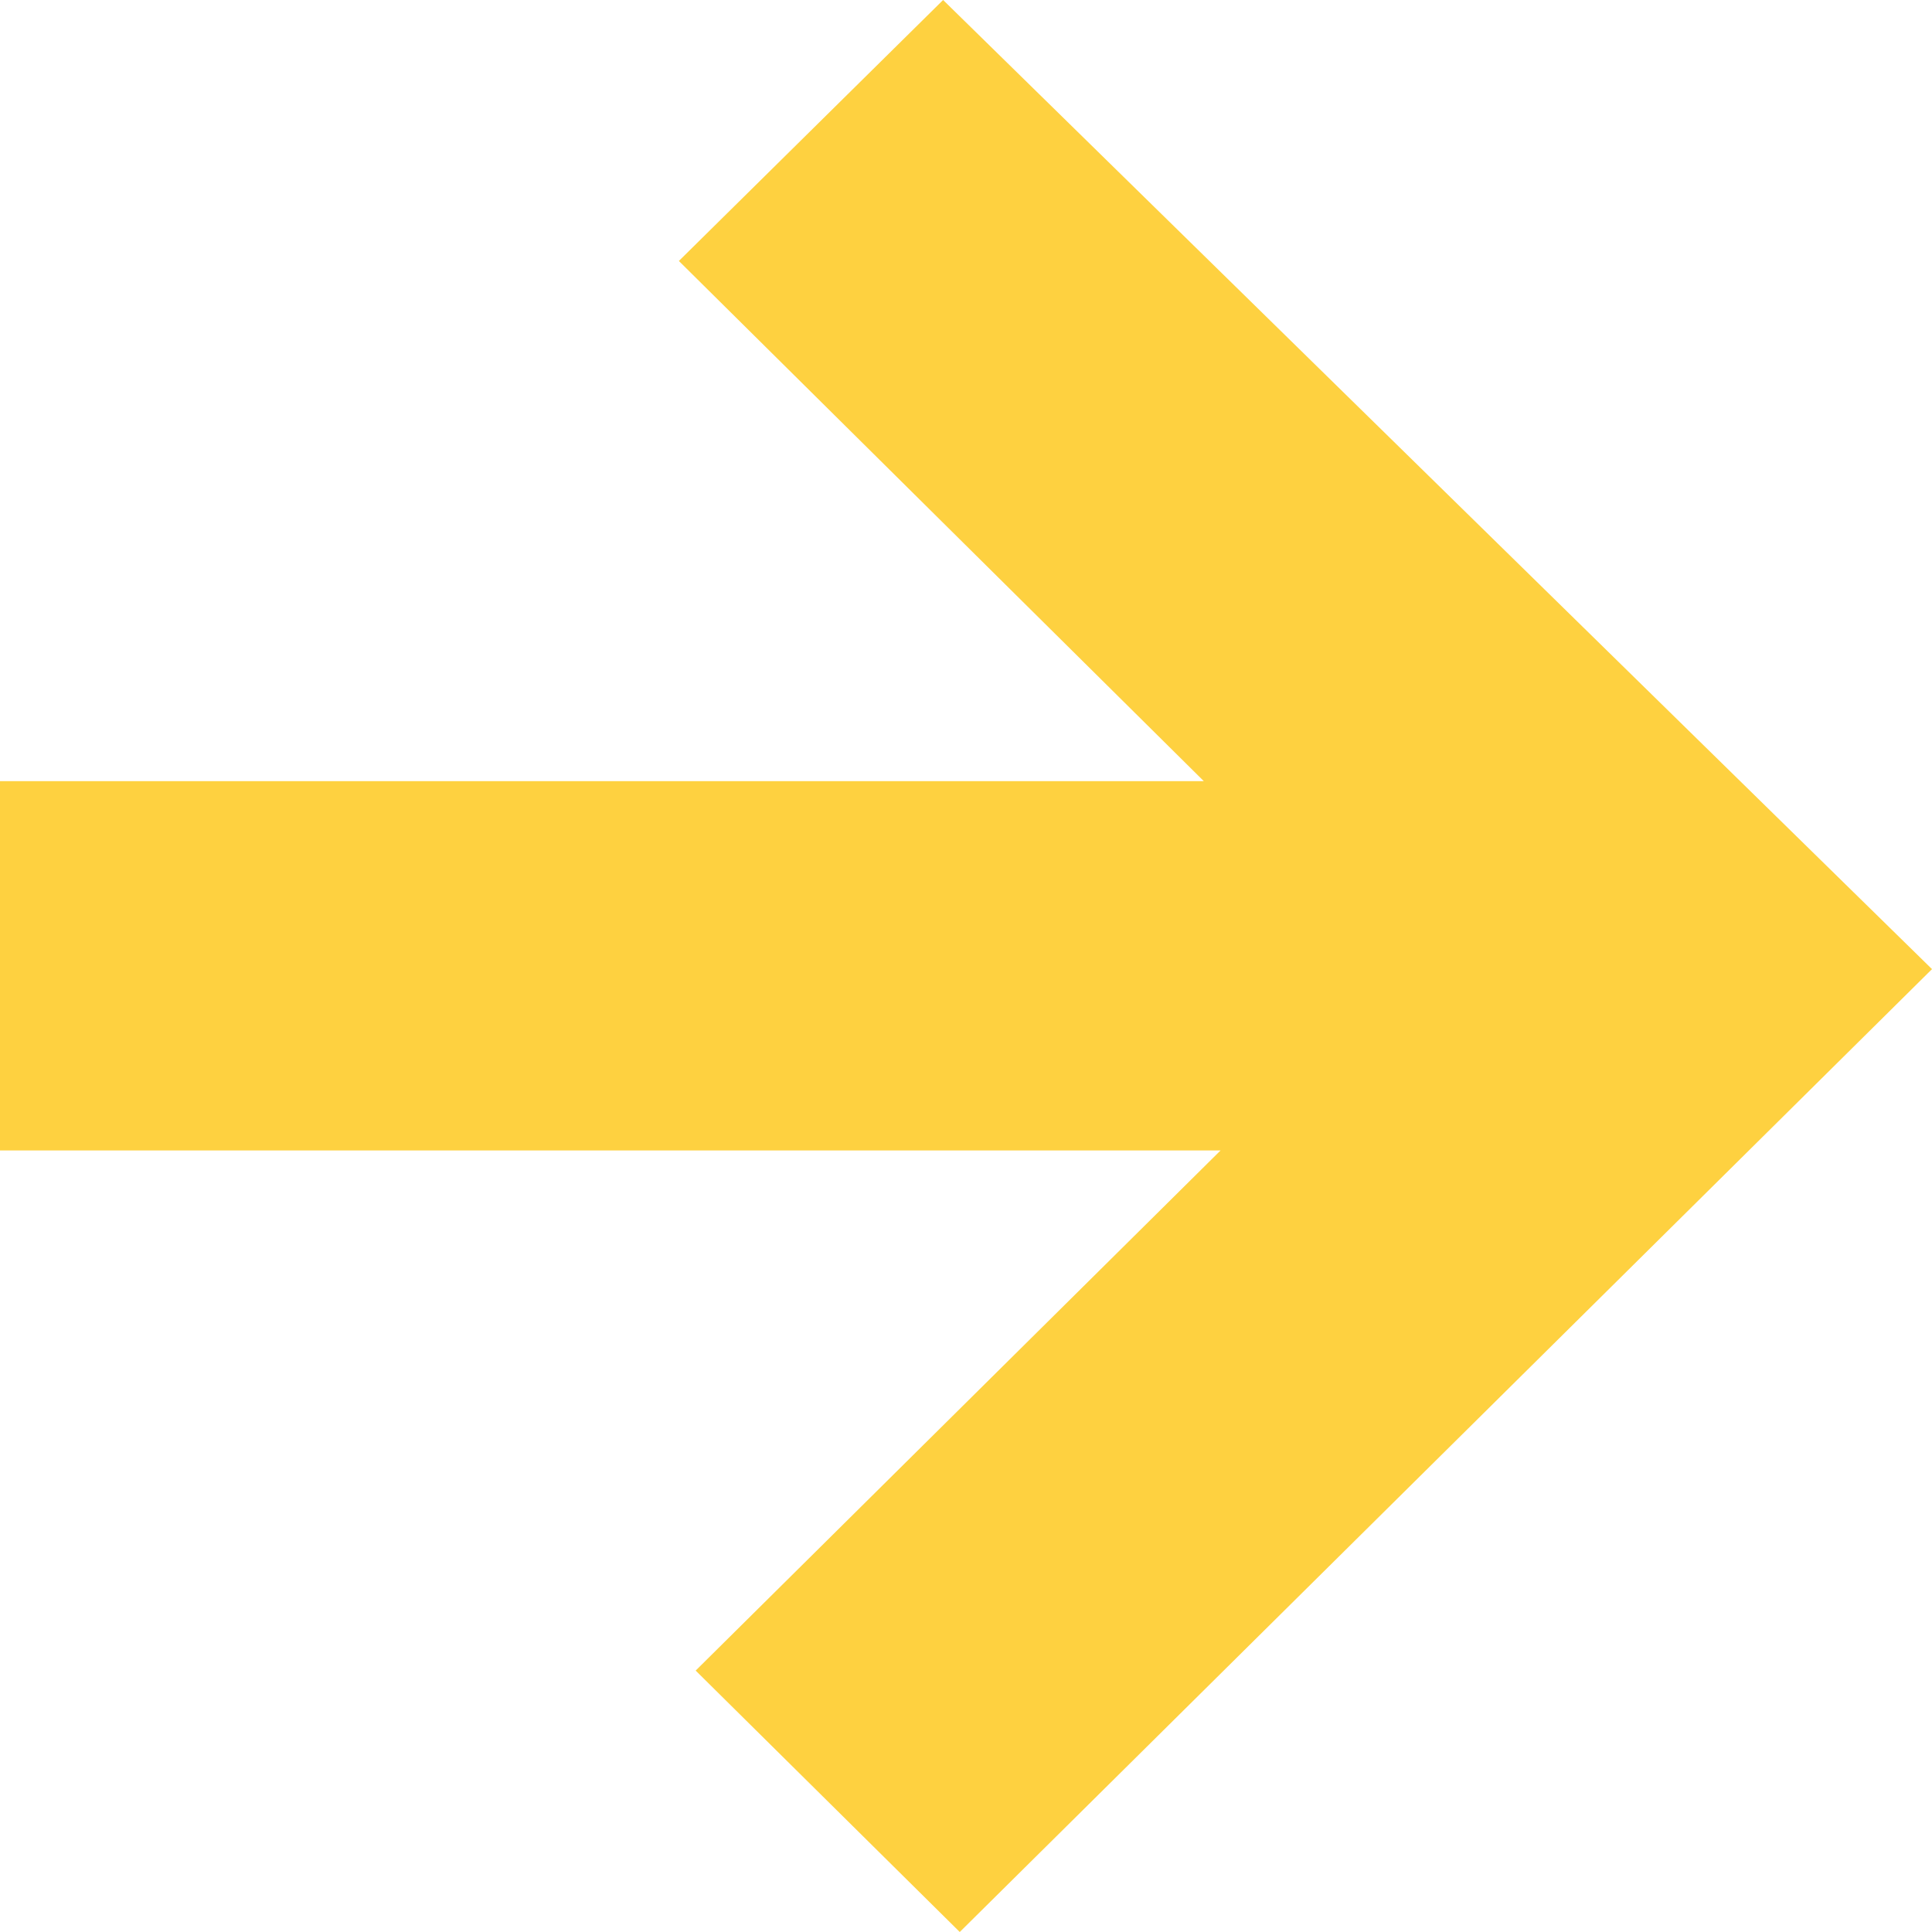 <svg xmlns="http://www.w3.org/2000/svg" width="13" height="13" viewBox="0 0 13 13">
  <path id="Контур_17651" data-name="Контур 17651" d="M11.953,11.241l3.532-3.5H7.272V5.256h8.1l-3.532-3.5L13.618,0l6.654,6.521L13.73,13Z" transform="translate(-7.272)" fill="#fed140" fill-rule="evenodd"/>
</svg>
